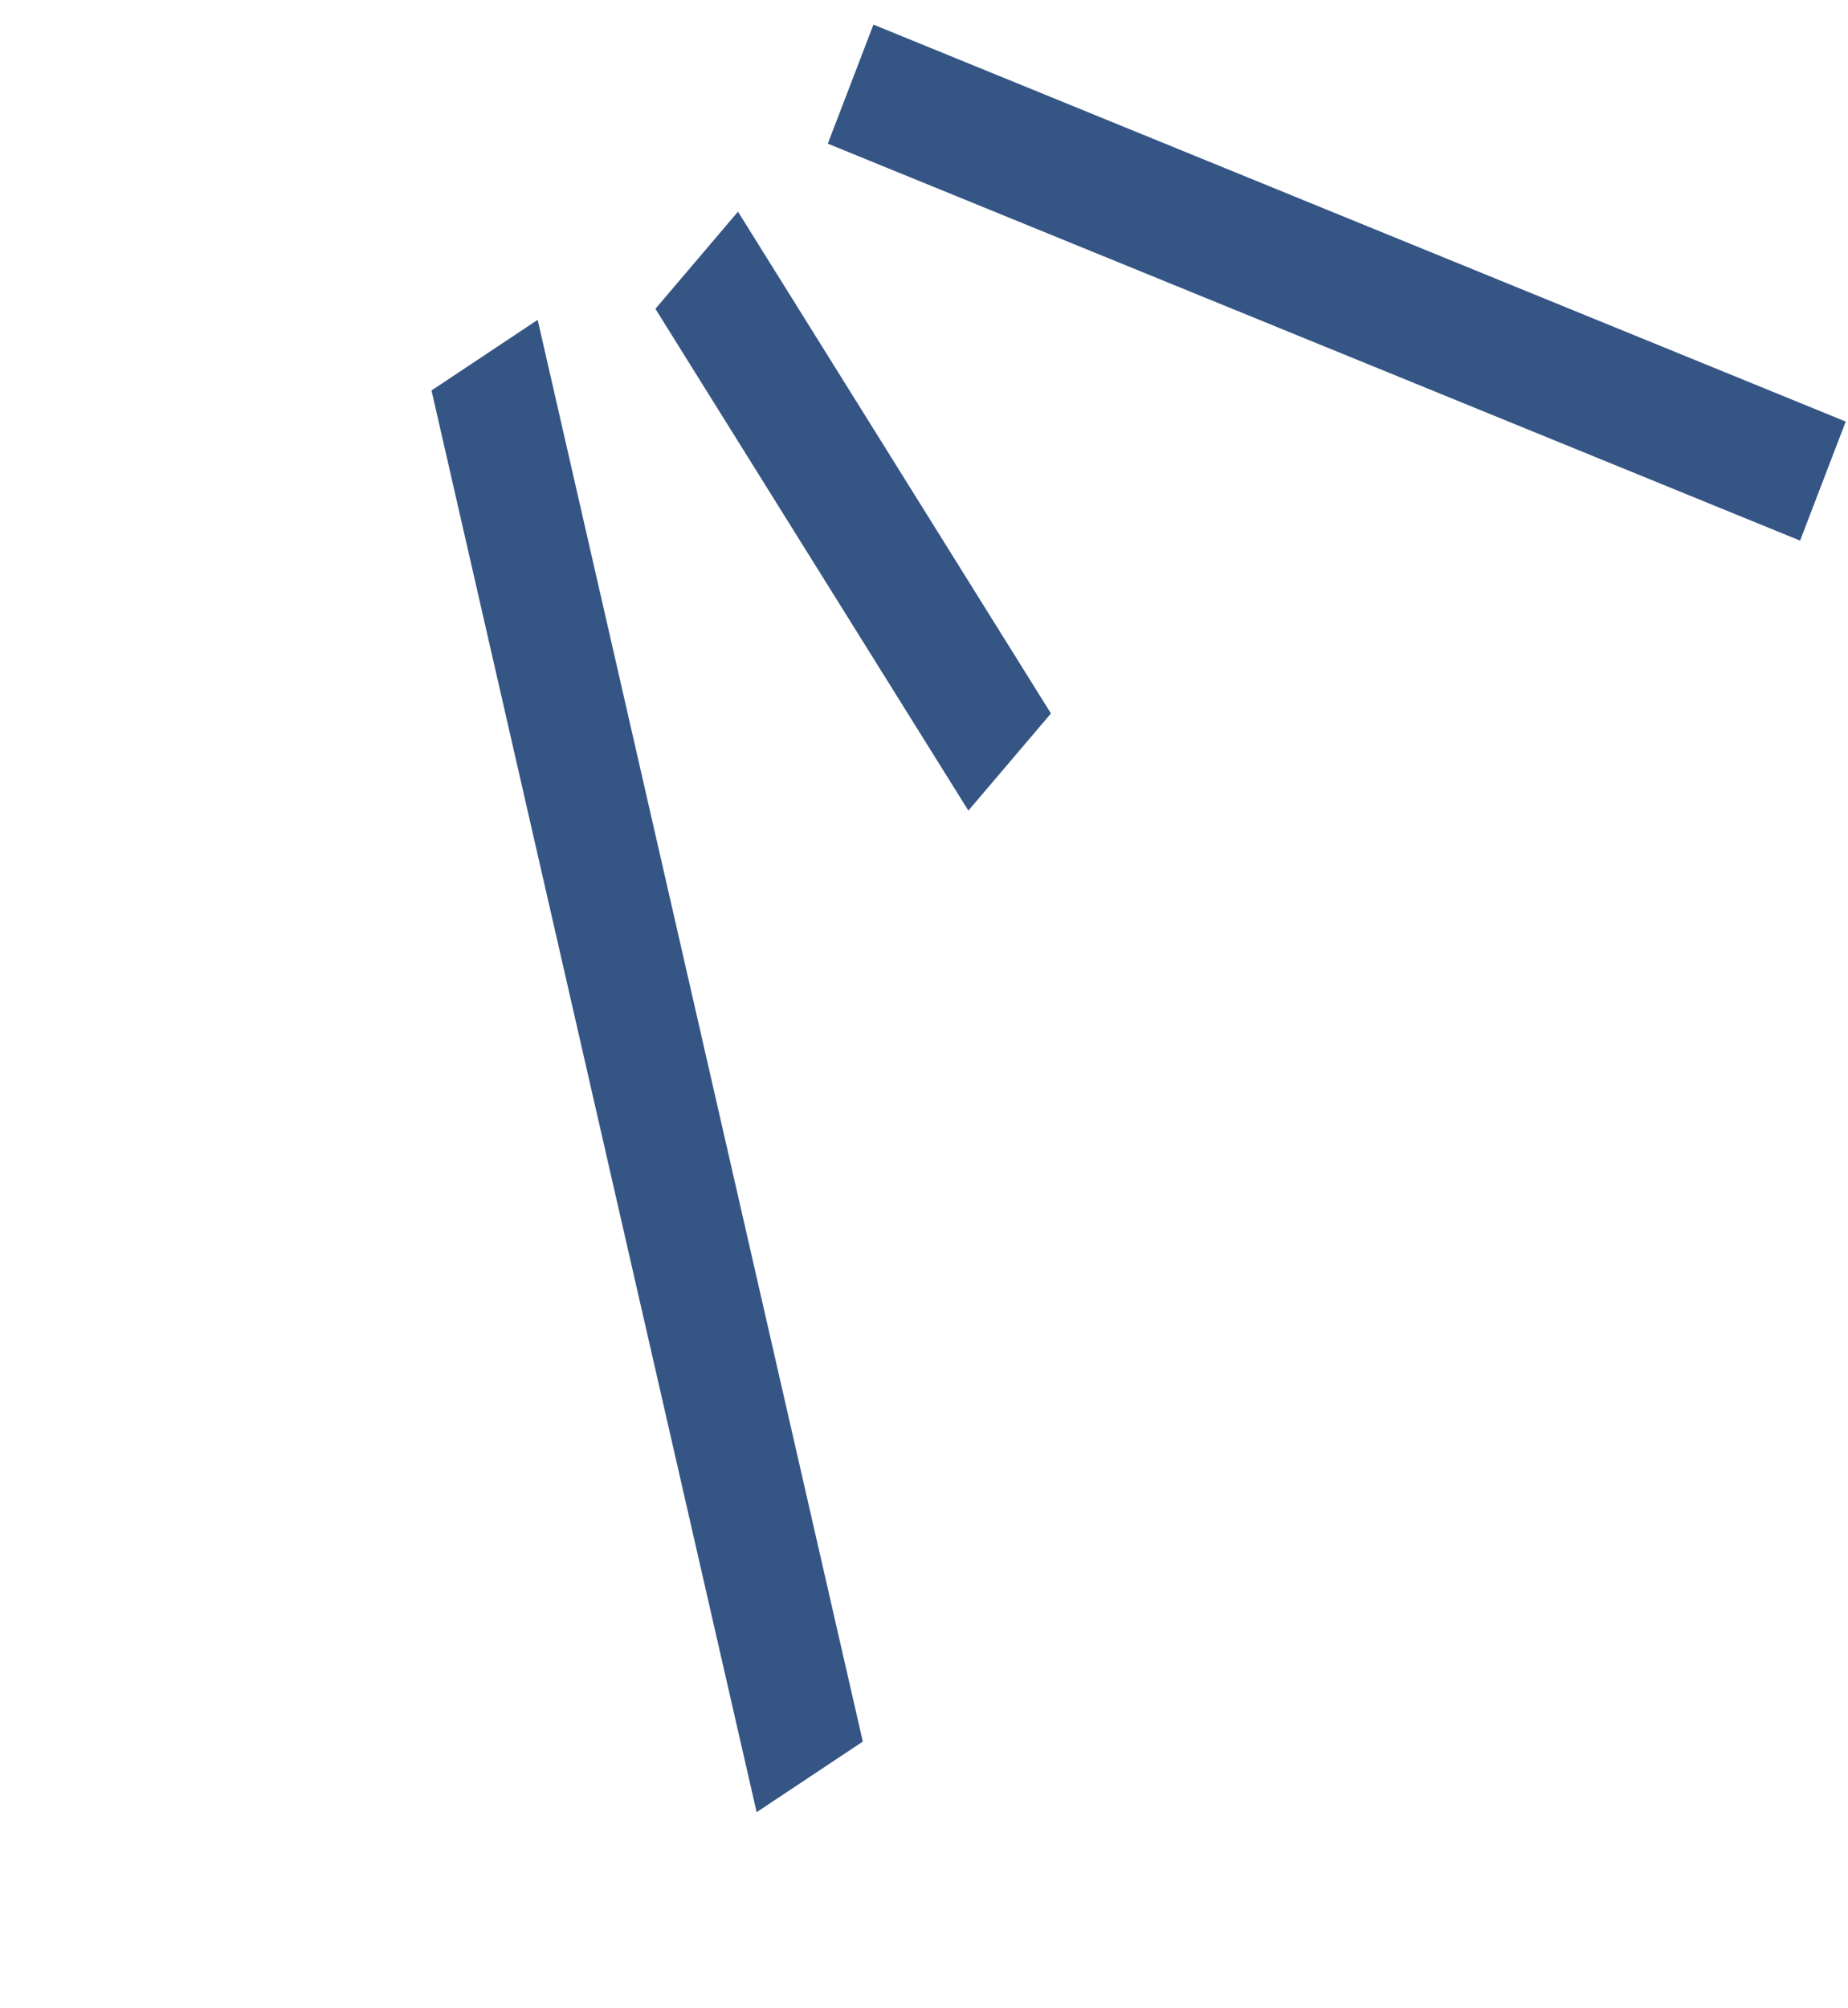 <svg width="58" height="63" viewBox="0 0 58 63" fill="none" xmlns="http://www.w3.org/2000/svg">
<line y1="-2" x2="45.758" y2="-2" transform="matrix(0.223 0.975 -0.833 0.554 13.543 12.253)" stroke="#355584" stroke-width="4"/>
<line y1="-2" x2="32.954" y2="-2" transform="matrix(0.926 0.378 -0.358 0.934 25.981 4.508)" stroke="#355584" stroke-width="4"/>
<line y1="-2" x2="18.568" y2="-2" transform="matrix(0.529 0.848 -0.648 0.762 20.57 9.691)" stroke="#355584" stroke-width="4"/>
</svg>
